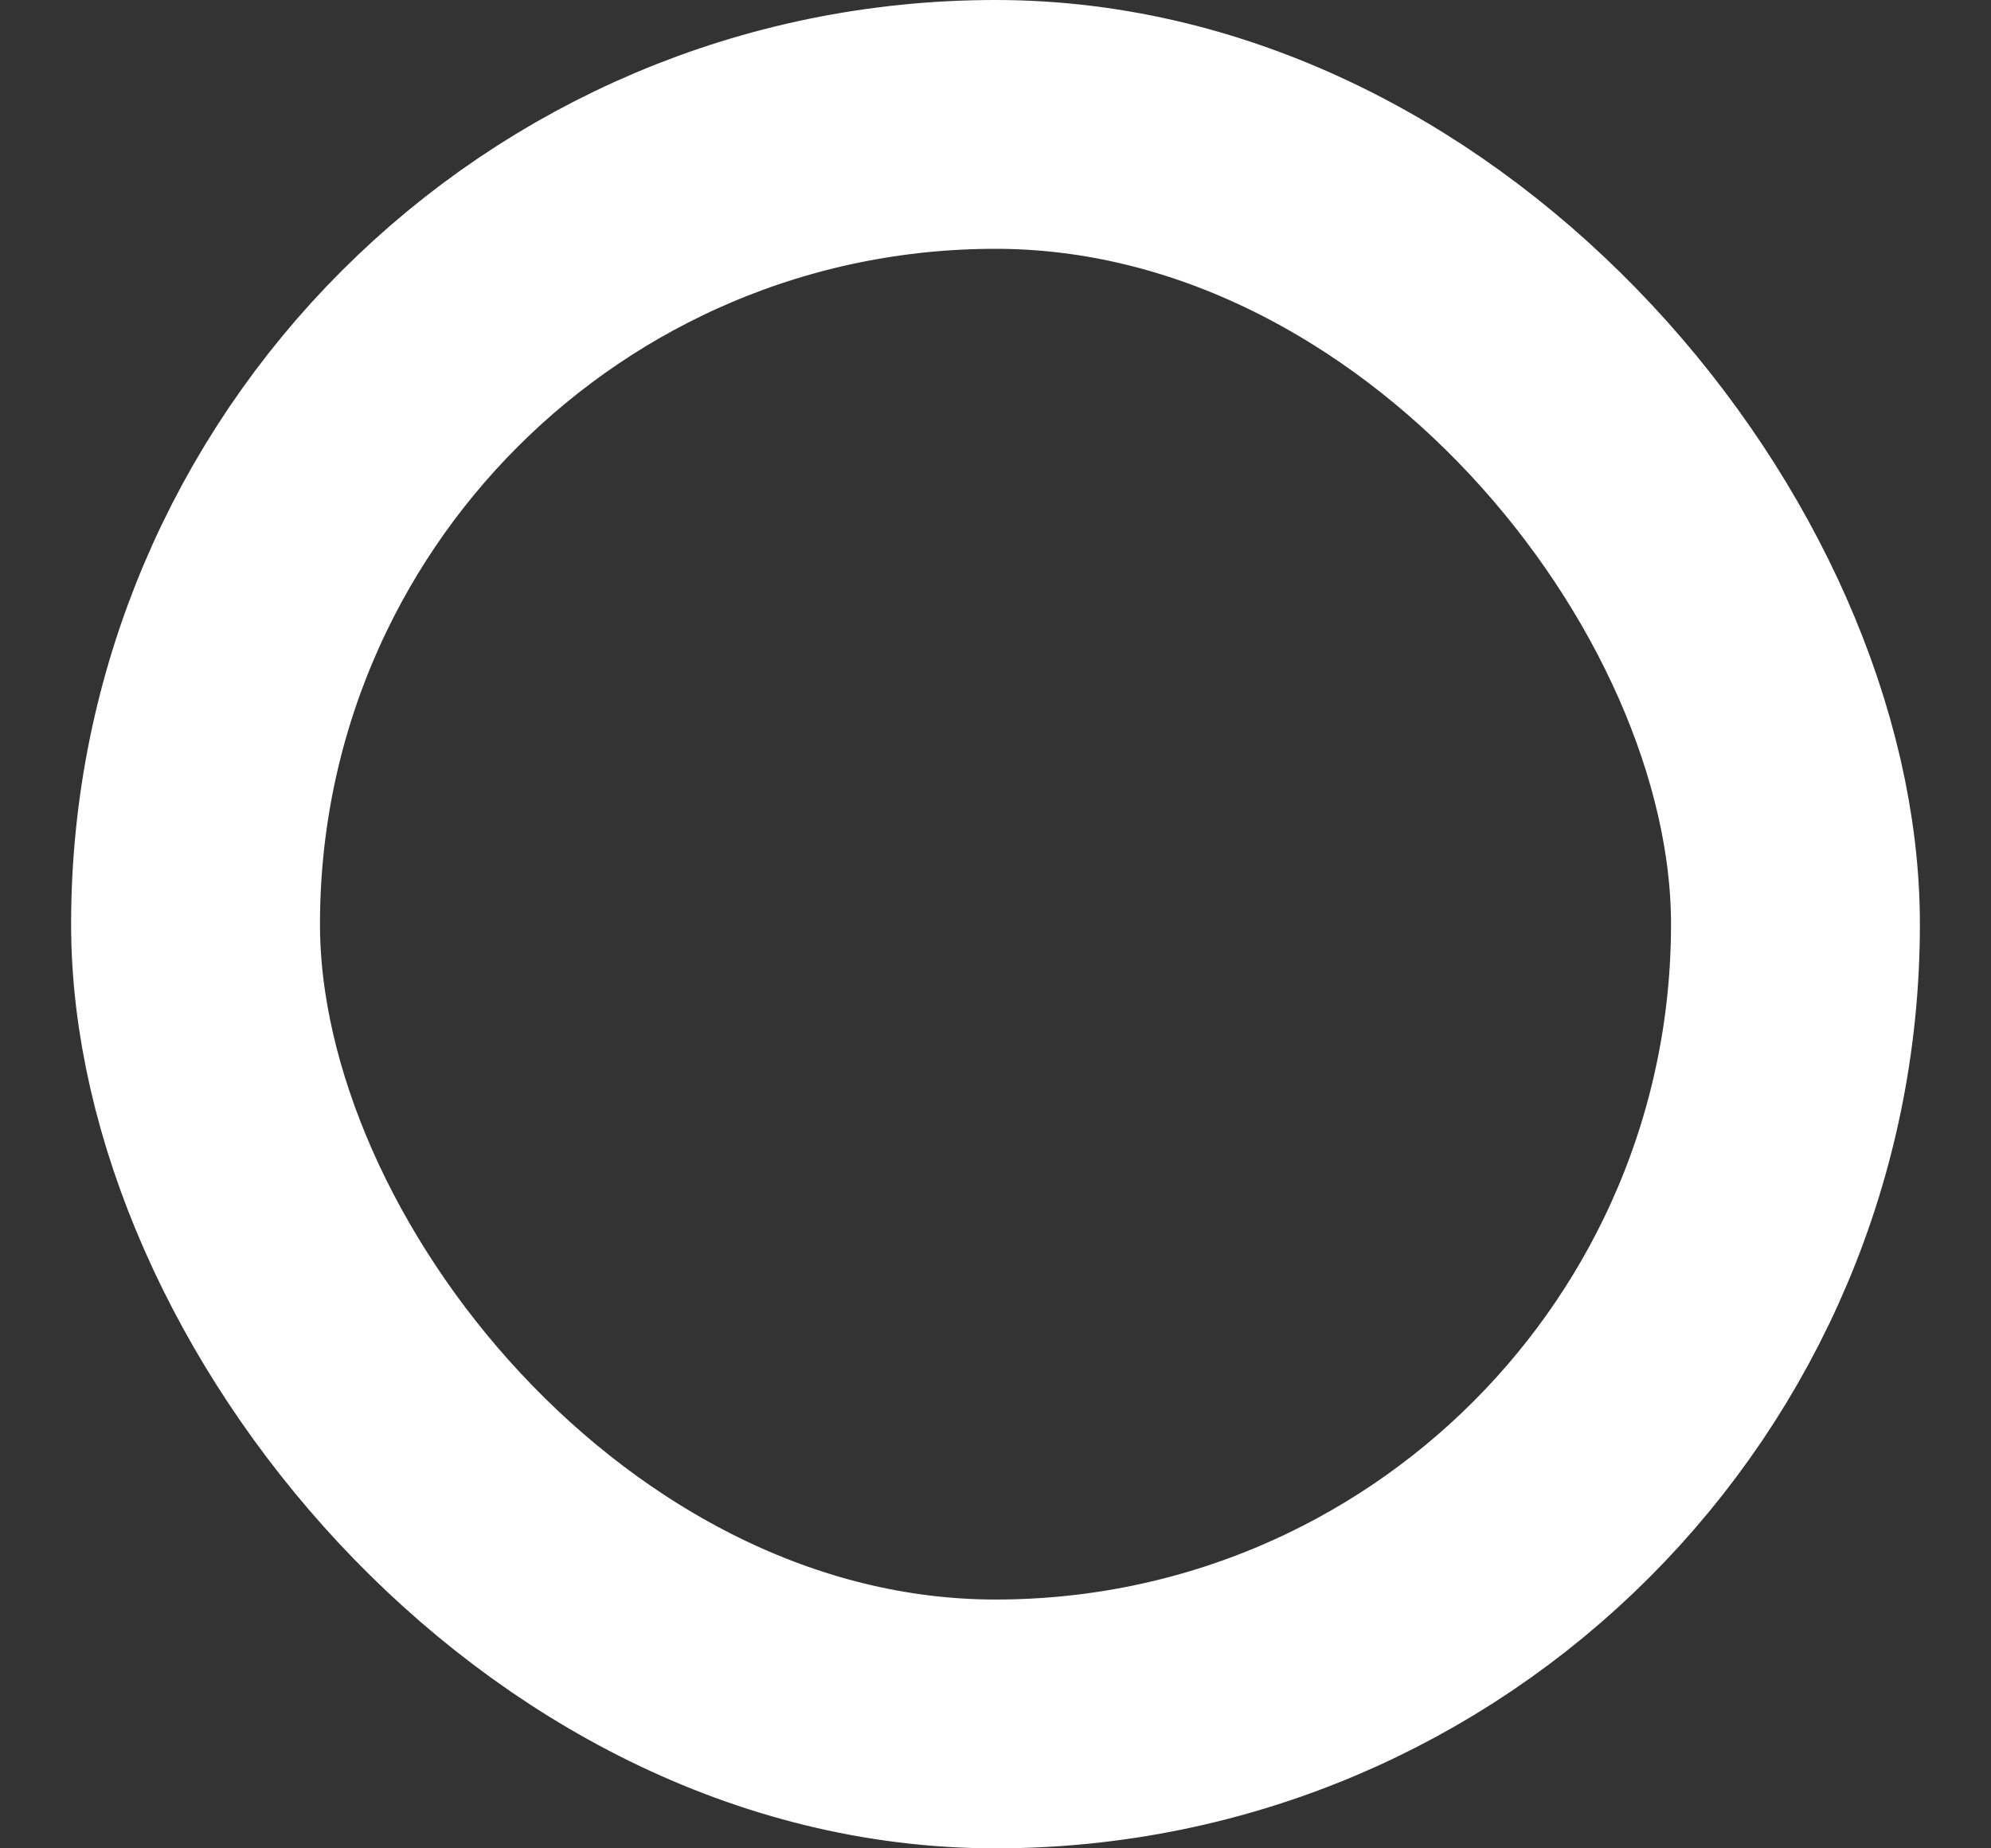 <?xml version="1.0" encoding="UTF-8"?>
<svg width="14px" height="13px" viewBox="0 0 14 13" version="1.1" xmlns="http://www.w3.org/2000/svg" xmlns:xlink="http://www.w3.org/1999/xlink">
    <rect x="0" y="0" width="14" height="13" fill="#333333" stroke="none"/>
    <!-- Generator: Sketch 48.2 (47327) - http://www.bohemiancoding.com/sketch -->
    <title>about-circle</title>
    <desc>Created with Sketch.</desc>
    <defs></defs>
    <g id="nav" stroke="none" stroke-width="1" fill="none" fill-rule="evenodd" transform="translate(-94, -3)">
        <g id="Group-15" stroke="#FFFFFF" stroke-width="1.75">
            <g transform="translate(94, 0)">
                <rect id="about-circle" transform="translate(7, 9.5) rotate(-360) translate(-7, -9.5) " x="1.375" y="3.875" width="11.25" height="11.25" rx="5.625"></rect>
            </g>
        </g>
    </g>
</svg>
